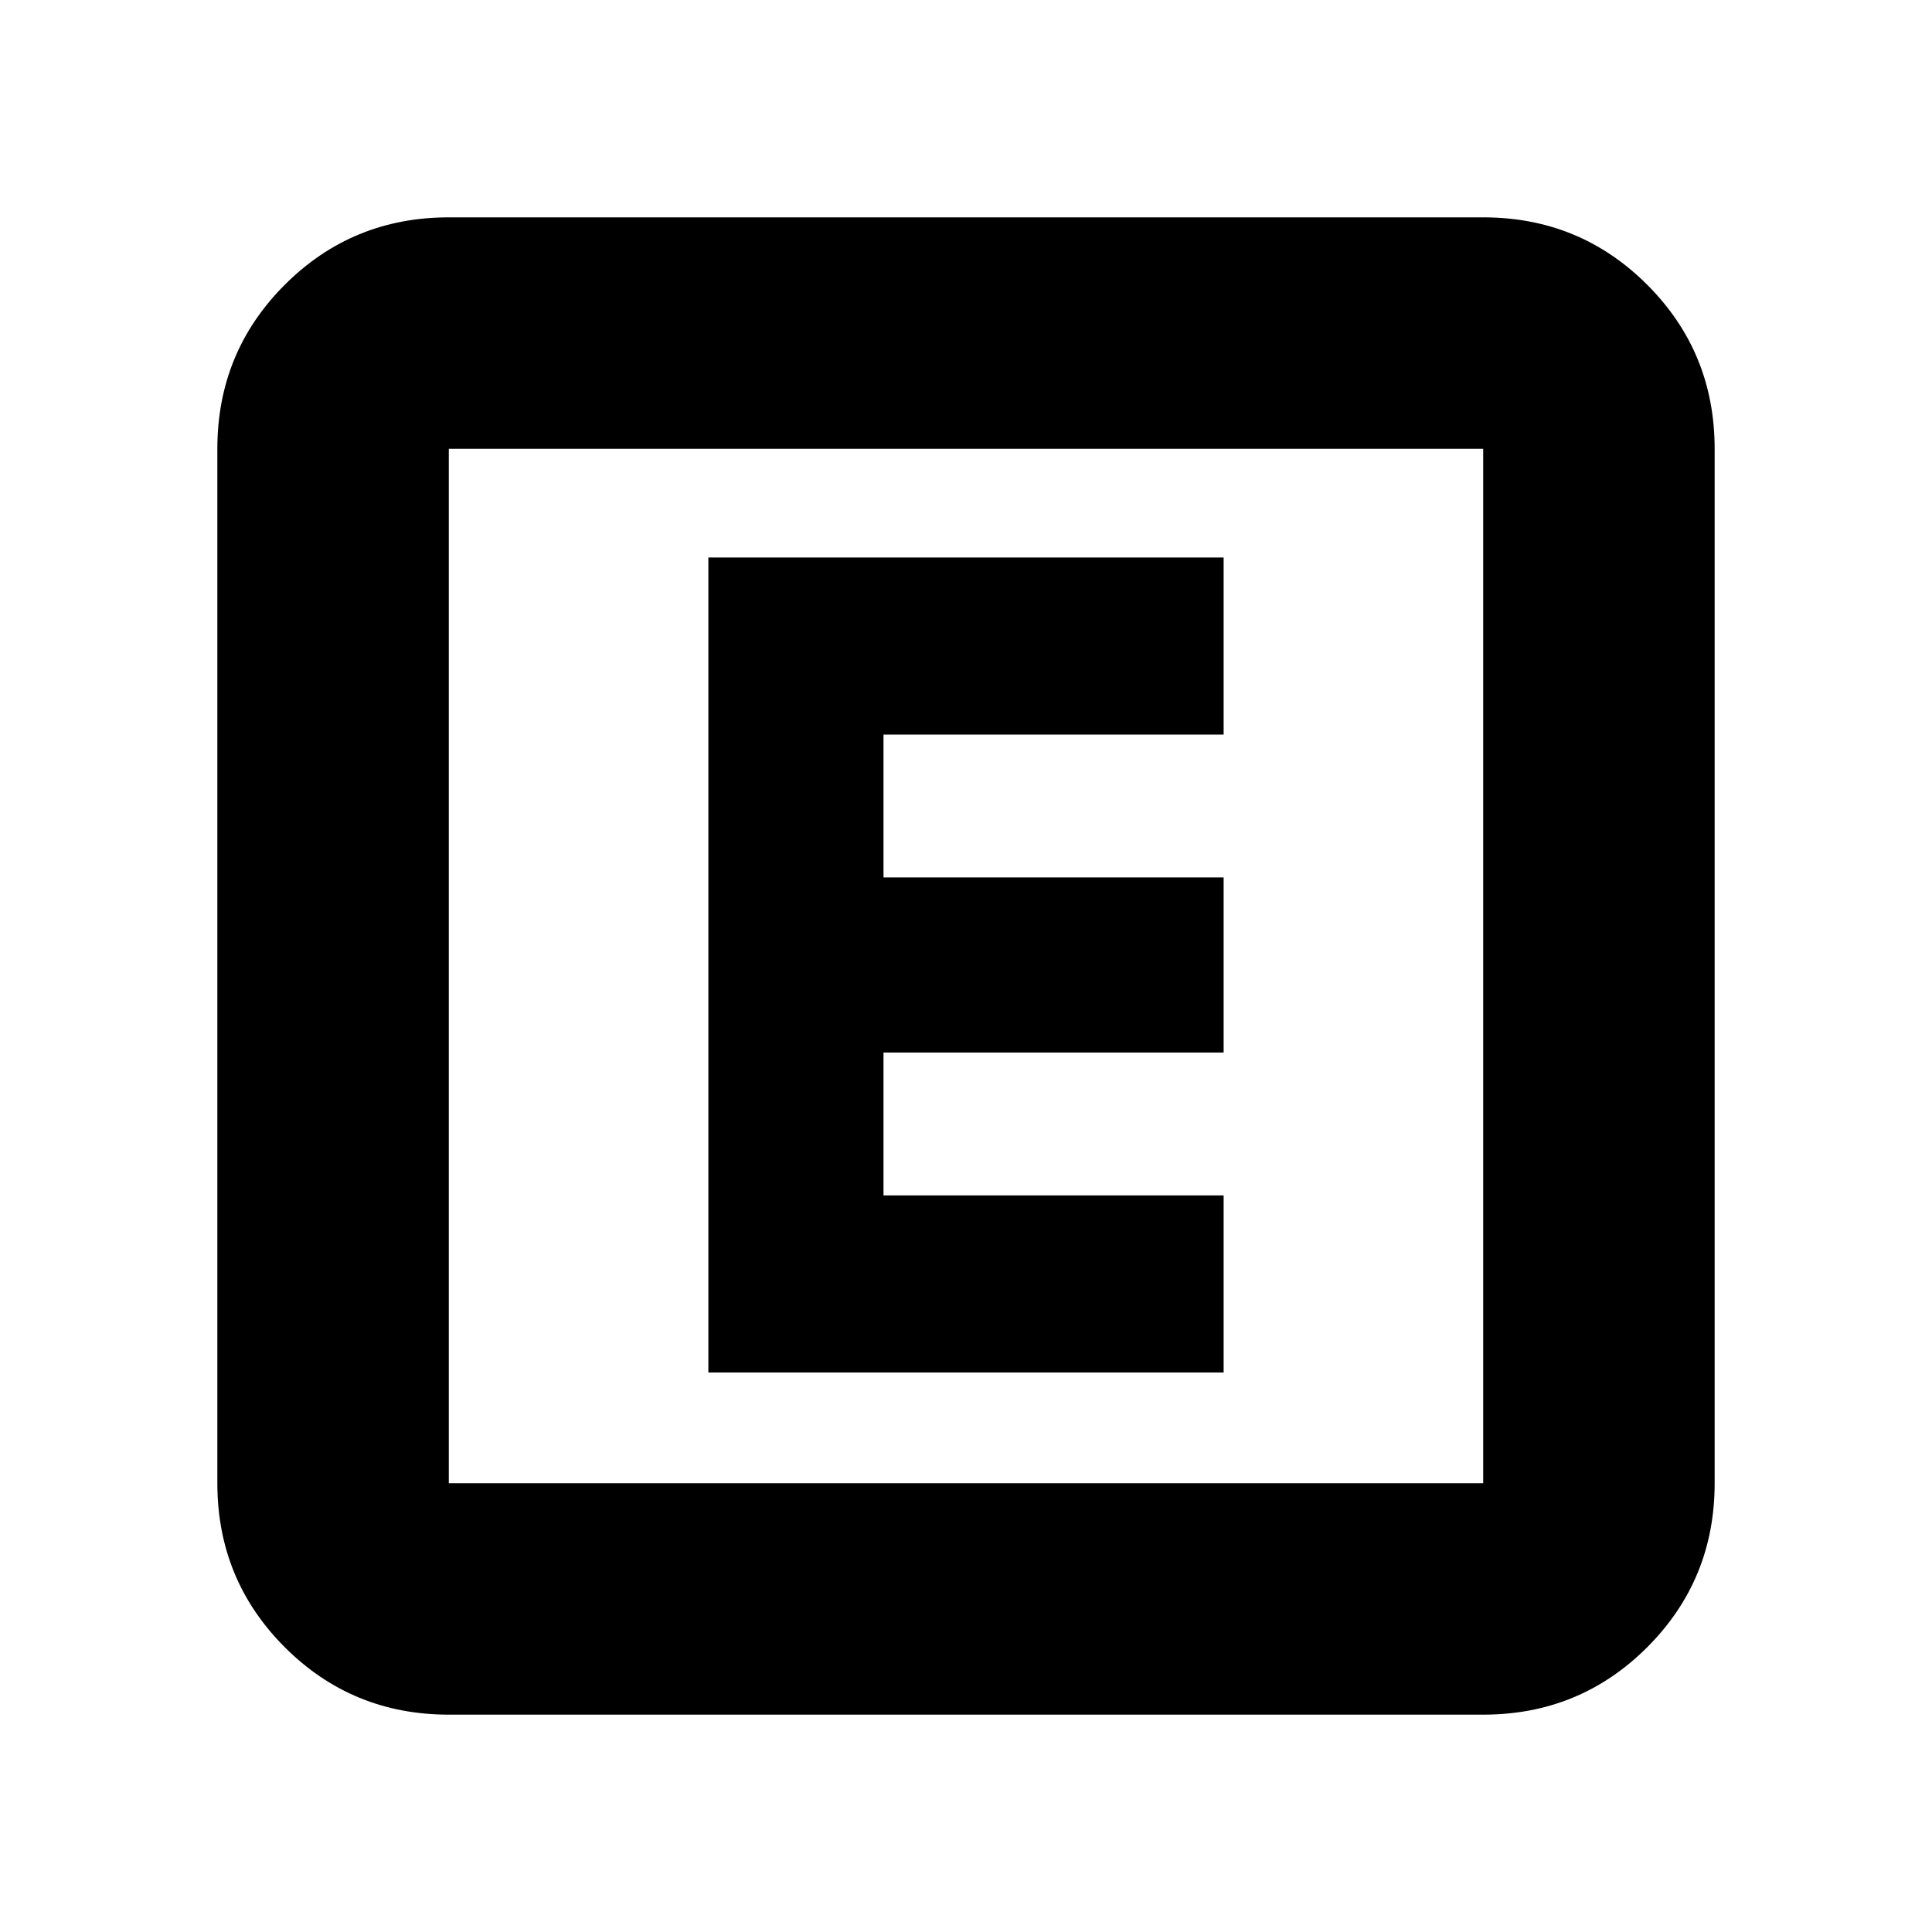 <svg xmlns="http://www.w3.org/2000/svg" height="20" width="20"><path d="M7.333 14.208h5.334v-1.833H9.146v-1.479h3.521V9.083H9.146V7.604h3.521V5.771H7.333ZM4.646 17.75q-1 0-1.698-.698t-.698-1.698V4.646q0-1 .698-1.698t1.698-.698h10.708q1 0 1.698.698t.698 1.698v10.708q0 1-.698 1.698t-1.698.698Zm0-2.396h10.708V4.646H4.646v10.708Zm0-10.708v10.708V4.646Z"/></svg>